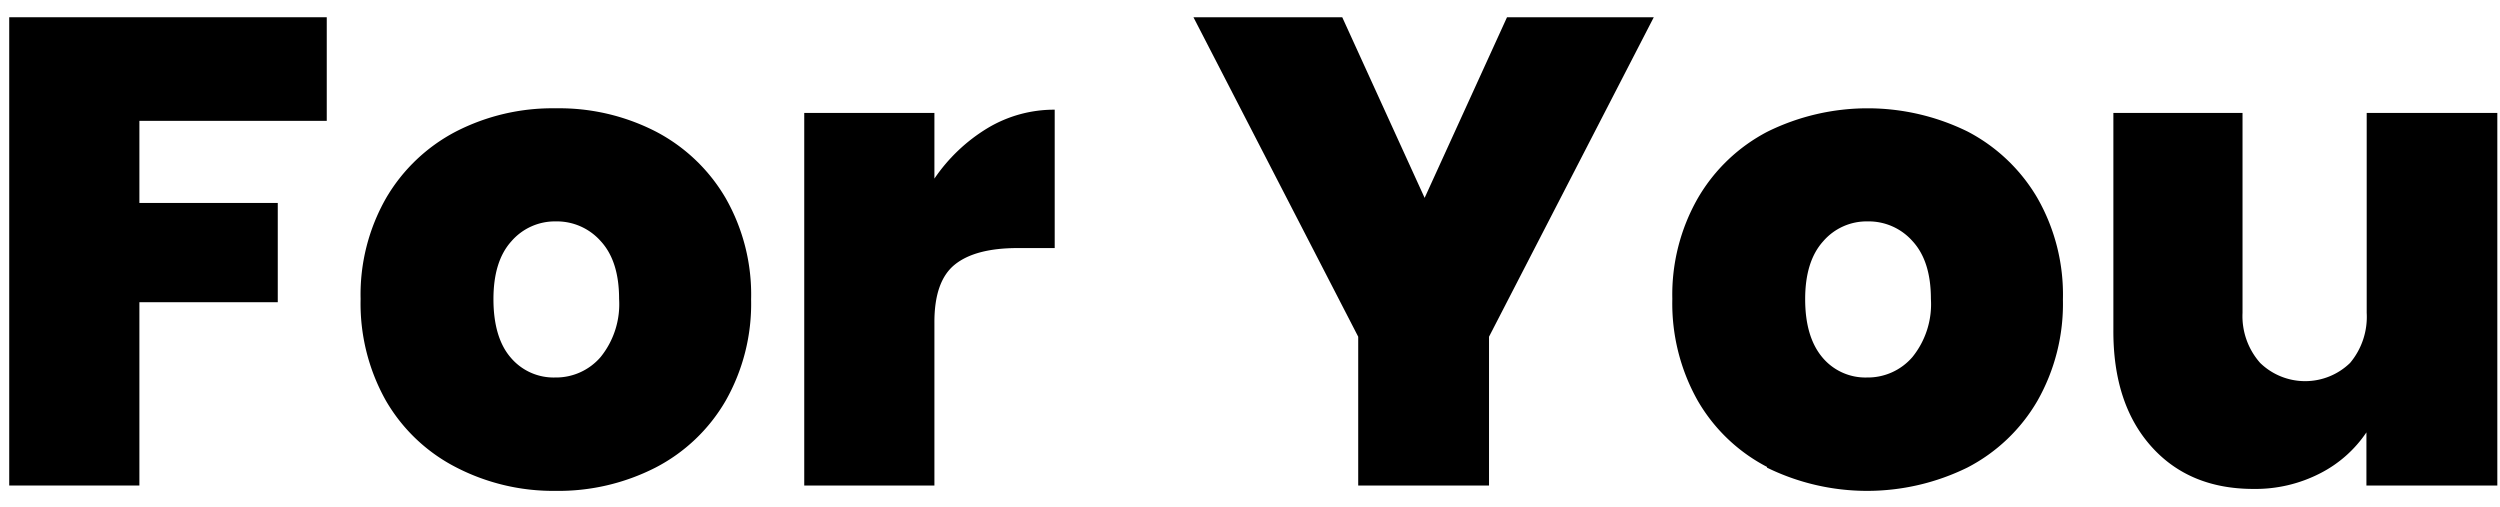 <svg id="Layer_1" data-name="Layer 1" xmlns="http://www.w3.org/2000/svg" viewBox="0 0 271 55"><title>text</title><path d="M35.42,1.87V13.1H15.11V22h15V32.76h-15V52.63H1V1.87Z"/><path d="M49.35,50.61a18.58,18.58,0,0,1-7.53-7.2,21.46,21.46,0,0,1-2.73-11,21.07,21.07,0,0,1,2.77-10.95,18.84,18.84,0,0,1,7.56-7.2,22.89,22.89,0,0,1,10.83-2.52,22.9,22.9,0,0,1,10.84,2.52,18.84,18.84,0,0,1,7.56,7.2,21.07,21.07,0,0,1,2.77,11,21.28,21.28,0,0,1-2.77,11,18.7,18.7,0,0,1-7.6,7.23,23.11,23.11,0,0,1-10.87,2.52A22.89,22.89,0,0,1,49.35,50.61ZM65.11,38.7a9.12,9.12,0,0,0,2-6.3q0-4.11-2-6.27A6.34,6.34,0,0,0,60.25,24a6.23,6.23,0,0,0-4.82,2.16c-1.3,1.44-1.94,3.53-1.94,6.27s.62,4.89,1.87,6.33a6.08,6.08,0,0,0,4.82,2.16A6.37,6.37,0,0,0,65.11,38.7Z"/><path d="M107.05,13.89a14,14,0,0,1,7.28-2v15h-4q-4.62,0-6.84,1.8T101.29,35V52.63H87.18V12.24h14.11v7.12A18.61,18.61,0,0,1,107.05,13.89Z"/><path d="M179.27,1.87,161.41,36.5V52.63H147.23V36.5L129.37,1.87H145.5l8.93,19.58,8.93-19.58Z"/><path d="M191.54,50.61a18.55,18.55,0,0,1-7.52-7.2,21.46,21.46,0,0,1-2.74-11,21.07,21.07,0,0,1,2.78-10.95,18.71,18.71,0,0,1,7.56-7.2,24.55,24.55,0,0,1,21.67,0,18.84,18.84,0,0,1,7.56,7.2,21.07,21.07,0,0,1,2.77,11,21.28,21.28,0,0,1-2.77,11,18.7,18.7,0,0,1-7.6,7.23,24.64,24.64,0,0,1-21.71,0ZM207.31,38.7a9.12,9.12,0,0,0,2-6.3q0-4.11-2-6.27A6.34,6.34,0,0,0,202.45,24a6.21,6.21,0,0,0-4.82,2.16q-1.95,2.16-1.95,6.27t1.88,6.33a6.07,6.07,0,0,0,4.82,2.16A6.37,6.37,0,0,0,207.31,38.7Z"/><path d="M270.71,12.24V52.63H256.52V46.87a13.36,13.36,0,0,1-5,4.43A15.33,15.33,0,0,1,244.28,53q-7,0-11.12-4.65t-4.07-12.63V12.24h14V33.91A7.65,7.65,0,0,0,245,39.34a7,7,0,0,0,9.75,0,7.77,7.77,0,0,0,1.8-5.43V12.24Z"/></svg>